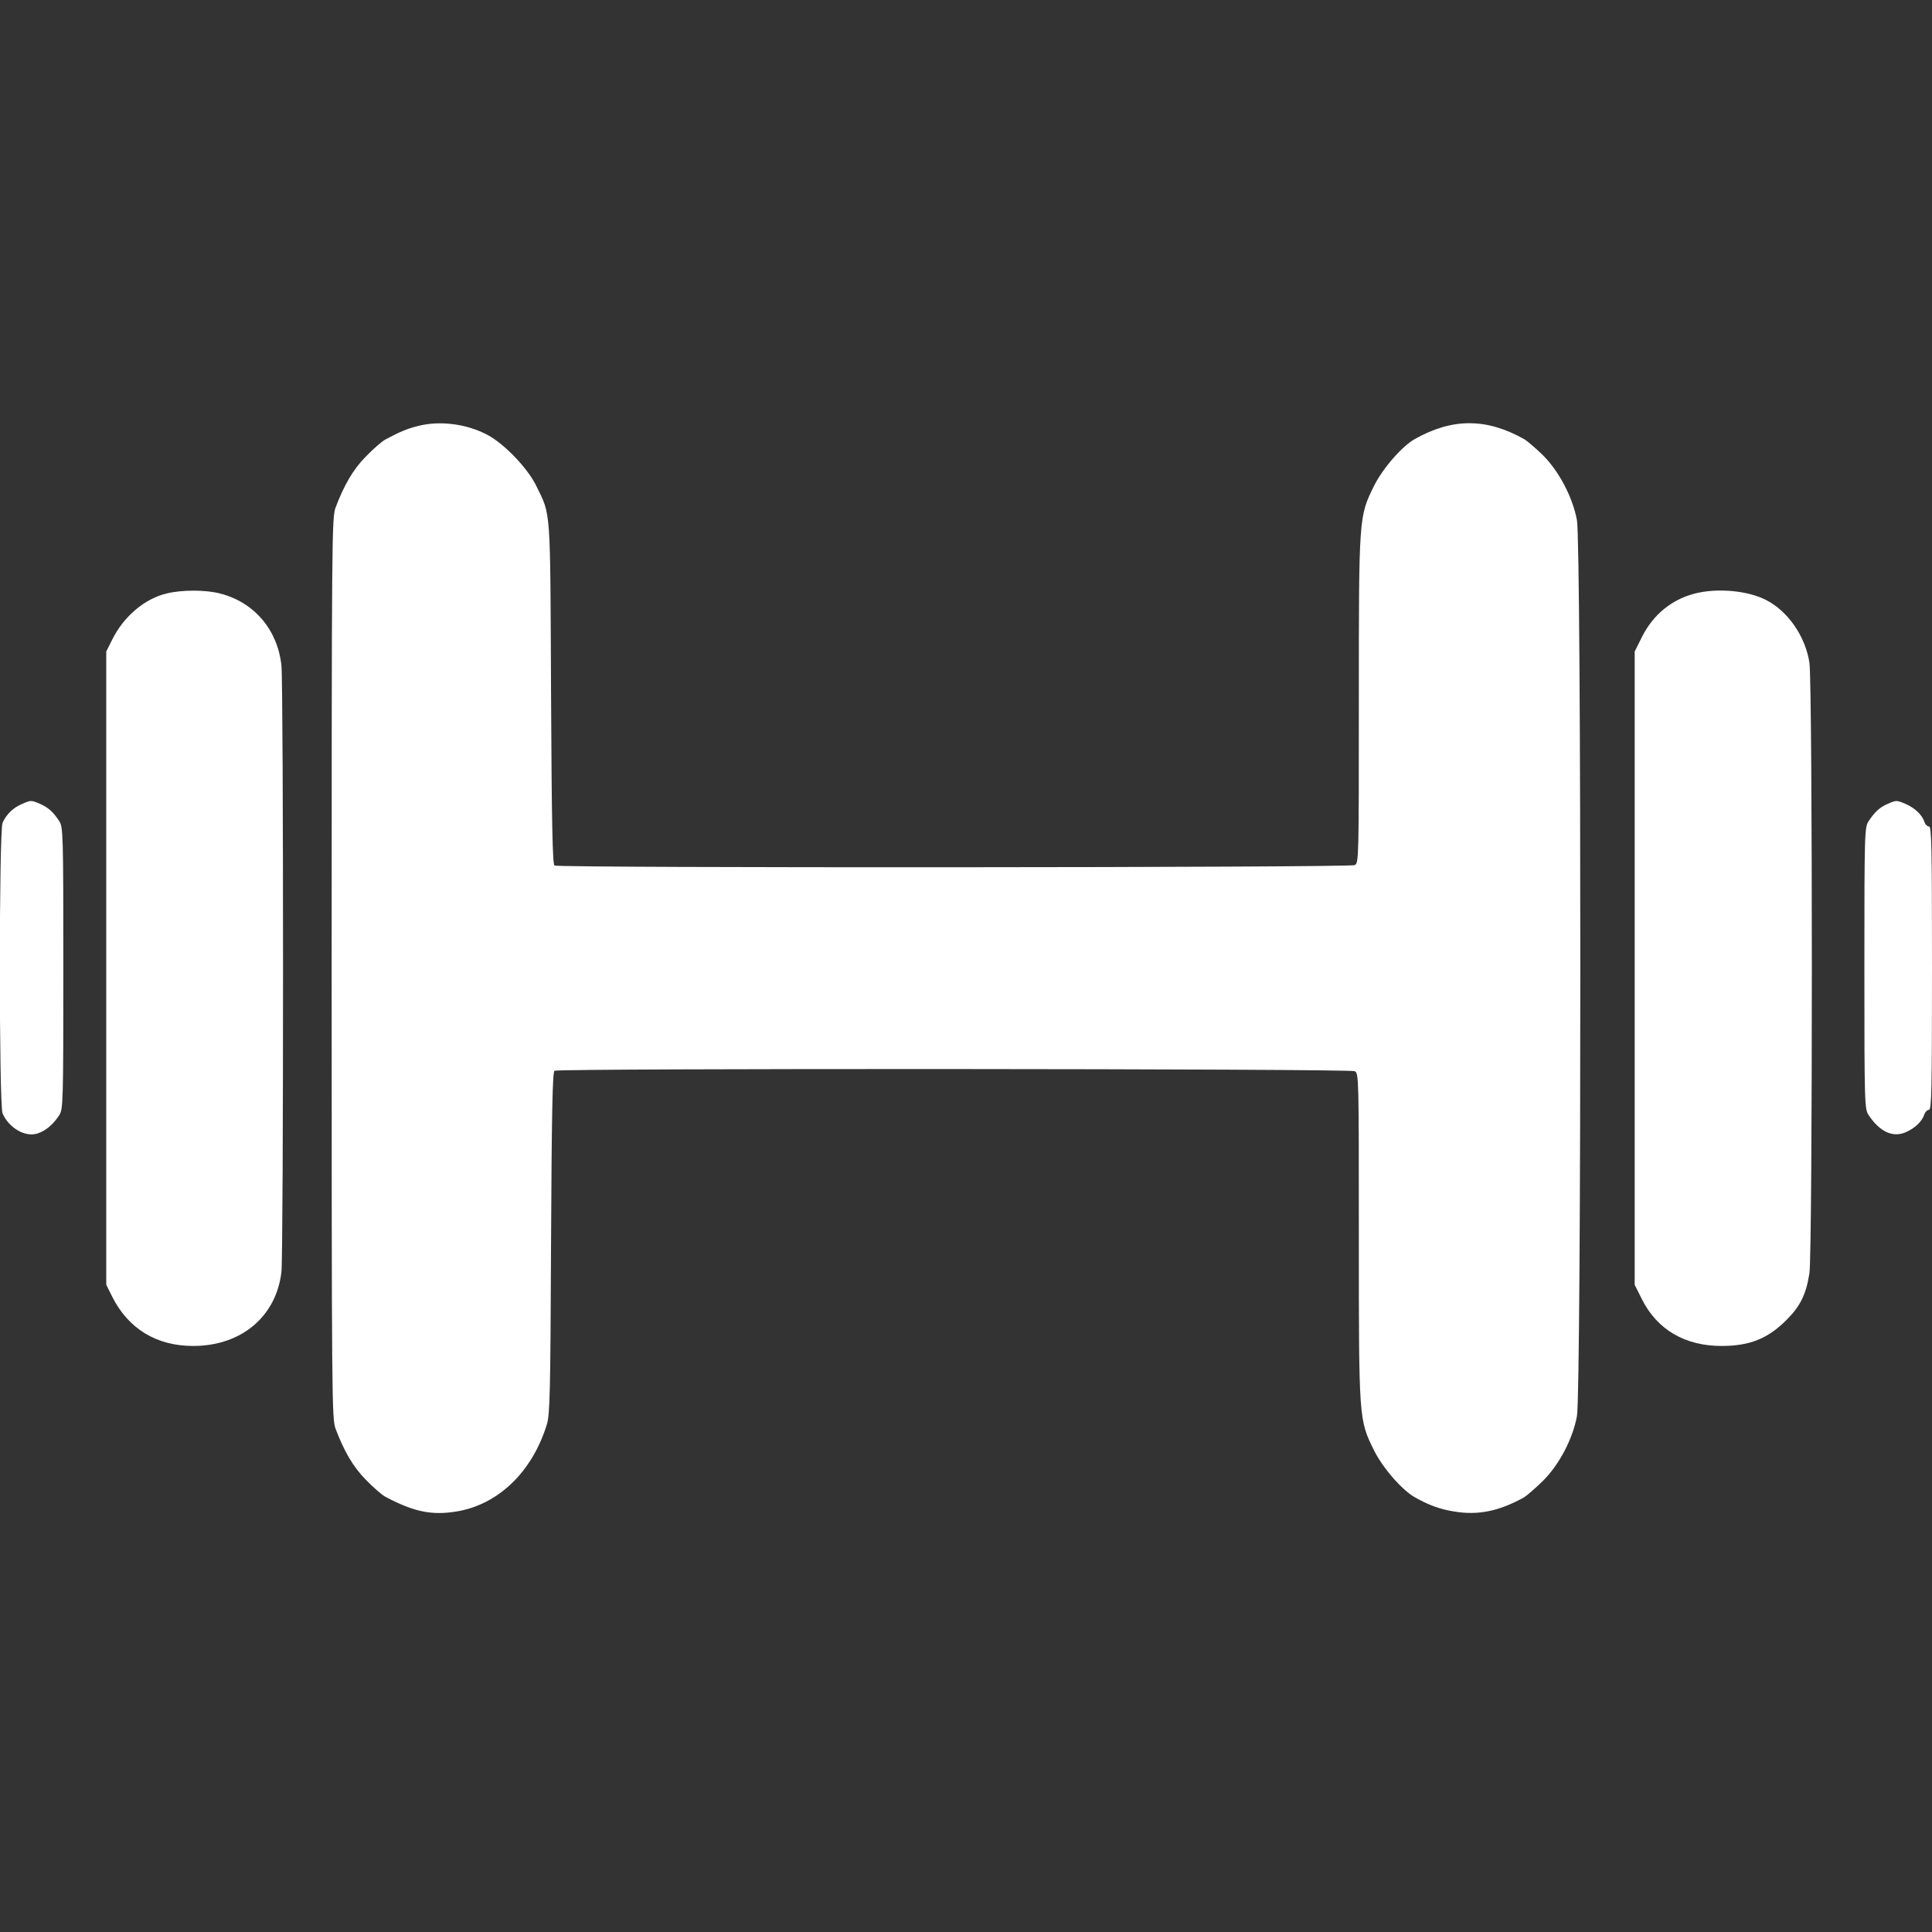 <?xml version="1.0" standalone="no"?>
<!DOCTYPE svg PUBLIC "-//W3C//DTD SVG 20010904//EN"
 "http://www.w3.org/TR/2001/REC-SVG-20010904/DTD/svg10.dtd">
<svg version="1.0" xmlns="http://www.w3.org/2000/svg"
 width="900pt" height="900pt" viewBox="0 0 900 900"
 preserveAspectRatio="xMidYMid meet">
<rect x="0" y="0" width="900" height="900" fill="#333333" stroke="none"/>
<g transform="translate(0,900) scale(0.1,-0.1)"
fill="#ffffff" stroke="none">
<path d="M1945 7015 c-48 -12 -84 -27 -149 -62 -17 -9 -57 -44 -90 -78 -60
-60 -103 -134 -143 -240 -17 -48 -18 -134 -18 -2145 0 -2011 1 -2097 18 -2145
40 -106 83 -180 143 -240 33 -34 73 -69 90 -78 133 -70 215 -87 331 -68 194
32 352 184 420 404 15 46 17 149 20 847 3 609 7 796 16 802 19 12 3705 10
3728 -2 19 -10 19 -30 19 -769 0 -857 0 -854 71 -998 41 -82 130 -184 190
-218 66 -37 115 -55 182 -66 112 -19 210 1 327 66 13 8 52 42 87 76 76 75 139
195 159 302 21 107 21 4067 0 4174 -20 108 -85 230 -160 304 -34 33 -73 66
-87 74 -175 98 -333 98 -508 0 -60 -34 -149 -136 -190 -218 -71 -144 -71 -141
-71 -998 0 -739 0 -759 -19 -769 -23 -12 -3709 -14 -3728 -2 -9 6 -13 193 -16
802 -4 877 0 826 -69 967 -40 82 -148 195 -227 237 -97 52 -224 68 -326 41z"/>
<path d="M775 6235 c-101 -24 -199 -107 -252 -214 l-28 -56 0 -1475 0 -1475
28 -56 c75 -149 206 -229 377 -229 224 0 387 137 411 345 10 90 10 2726 0
2825 -18 166 -126 294 -285 335 -67 18 -181 18 -251 0z"/>
<path d="M7895 6235 c-108 -28 -194 -98 -246 -202 l-34 -68 0 -1475 0 -1475
34 -68 c71 -141 200 -217 371 -217 130 0 215 34 301 120 65 64 93 121 108 219
15 98 15 2744 0 2844 -19 123 -100 240 -202 292 -85 44 -228 57 -332 30z"/>
<path d="M101 5254 c-40 -17 -72 -48 -89 -87 -17 -40 -17 -1314 0 -1354 30
-68 106 -112 163 -93 38 12 73 42 101 85 18 29 19 54 19 685 0 632 -1 656 -19
685 -29 44 -52 64 -91 81 -41 17 -41 17 -84 -2z"/>
<path d="M8793 5255 c-35 -15 -59 -36 -88 -80 -19 -29 -20 -47 -20 -685 0
-638 1 -656 20 -685 52 -77 111 -105 171 -80 43 18 78 51 88 83 4 12 14 22 22
22 12 0 14 94 14 660 0 566 -2 660 -14 660 -8 0 -18 10 -22 23 -10 31 -45 64
-87 82 -43 18 -43 18 -84 0z"/>
</g>
</svg>
